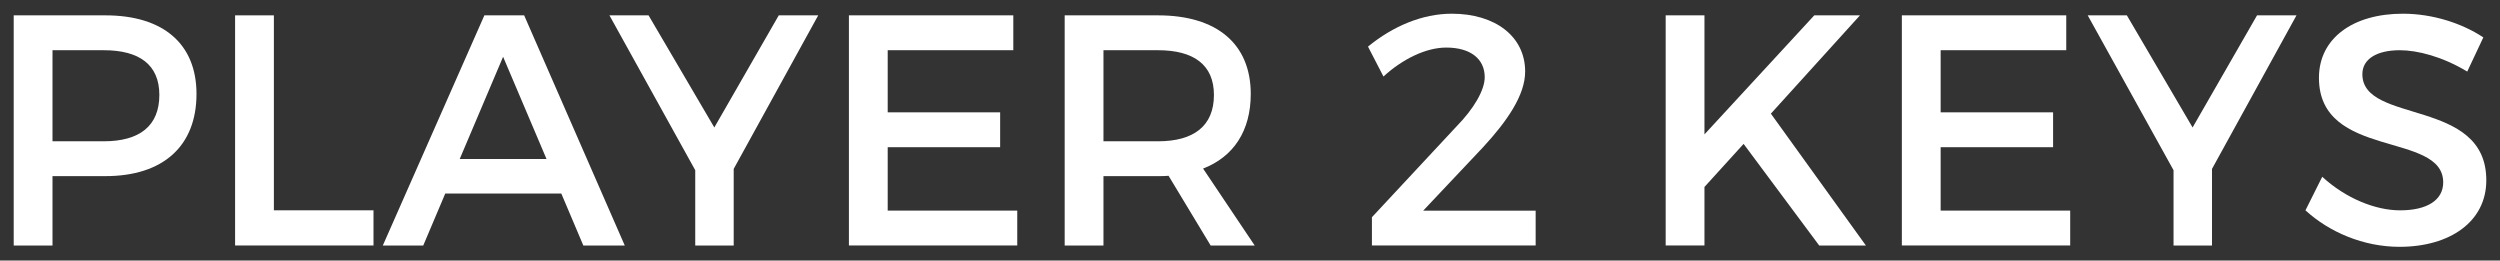 <?xml version="1.0" encoding="utf-8"?><!-- Generator: Adobe Illustrator 16.0.0, SVG Export Plug-In . SVG Version: 6.00 Build 0)  --><!DOCTYPE svg PUBLIC "-//W3C//DTD SVG 1.1//EN" "http://www.w3.org/Graphics/SVG/1.1/DTD/svg11.dtd"><svg xmlns="http://www.w3.org/2000/svg" xmlns:xlink="http://www.w3.org/1999/xlink" version="1.1" id="Layer_1" x="0px" y="0px" width="91.199" height="9.504" viewBox="-29.326 6.44 91.199 9.504" enable-background="new 0 0 32 24" xml:space="preserve">
<rect x="-29.326" y="6.44" width="91.199" height="9.504" fill="#333333" stroke="none"/>
<g>
	<path fill="#FFFFFF" d="M-25.48,7c2.111,0,3.322,1.043,3.322,2.867c0,1.895-1.211,2.998-3.322,2.998h-1.931v2.531h-1.415V7H-25.48z    M-27.411,11.594h1.871c1.295,0,2.027-0.552,2.027-1.691c0-1.103-0.731-1.631-2.027-1.631h-1.871V11.594z" stroke-width="1"/>
	<path fill="#FFFFFF" d="M-15.701,14.112v1.283h-5.049V7h1.415v7.112H-15.701z" stroke-width="1"/>
	<path fill="#FFFFFF" d="M-13.083,13.5l-0.803,1.896h-1.475L-11.656,7h1.451l3.67,8.396h-1.511L-8.85,13.5H-13.083z M-10.973,8.511   l-1.583,3.73h3.167L-10.973,8.511z" stroke-width="1"/>
	<path fill="#FFFFFF" d="M-2.561,15.396h-1.403v-2.747L-7.094,7h1.427l2.399,4.09L-0.917,7h1.439l-3.083,5.601V15.396z" stroke-width="1"/>
	<path fill="#FFFFFF" d="M3.057,8.271v2.267h4.102v1.271H3.057v2.314h4.726v1.271H1.642V7h5.997v1.271H3.057z" stroke-width="1"/>
	<path fill="#FFFFFF" d="M13.303,12.853c-0.12,0.012-0.251,0.012-0.384,0.012h-1.991v2.531H9.513V7h3.406   c2.147,0,3.382,1.043,3.382,2.867c0,1.343-0.624,2.291-1.739,2.722l1.883,2.807h-1.607L13.303,12.853z M12.919,11.594   c1.295,0,2.039-0.552,2.039-1.691c0-1.103-0.744-1.631-2.039-1.631h-1.991v3.322H12.919z" stroke-width="1"/>
	<path fill="#FFFFFF" d="M26.311,9.051c0,0.852-0.648,1.799-1.535,2.759l-2.184,2.314h4.102v1.271h-5.973v-1.031l3.095-3.322   c0.612-0.624,1.02-1.308,1.02-1.787c0-0.672-0.527-1.08-1.403-1.08c-0.731,0-1.583,0.408-2.291,1.056L20.578,8.14   c0.91-0.744,1.979-1.2,3.058-1.2C25.219,6.94,26.311,7.768,26.311,9.051z" stroke-width="1"/>
	<path fill="#FFFFFF" d="M34.28,11.689l-1.428,1.571v2.135h-1.415V7h1.415v4.342L36.858,7h1.667l-3.25,3.586l3.466,4.81h-1.703   L34.28,11.689z" stroke-width="1"/>
	<path fill="#FFFFFF" d="M41.468,8.271v2.267h4.102v1.271h-4.102v2.314h4.726v1.271h-6.141V7h5.997v1.271H41.468z" stroke-width="1"/>
	<path fill="#FFFFFF" d="M51.367,15.396h-1.403v-2.747L46.833,7h1.428l2.398,4.09L53.01,7h1.439l-3.082,5.601V15.396z" stroke-width="1"/>
	<path fill="#FFFFFF" d="M61.265,7.804l-0.587,1.247c-0.912-0.551-1.823-0.779-2.459-0.779c-0.827,0-1.367,0.312-1.367,0.875   c0,1.835,4.533,0.852,4.521,3.875c0,1.498-1.319,2.422-3.166,2.422c-1.319,0-2.566-0.539-3.431-1.331l0.612-1.224   c0.863,0.792,1.942,1.224,2.842,1.224c0.983,0,1.571-0.372,1.571-1.02c0-1.871-4.533-0.828-4.533-3.814   c0-1.439,1.235-2.339,3.059-2.339C59.418,6.94,60.485,7.288,61.265,7.804z" stroke-width="1"/>
</g>
</svg>